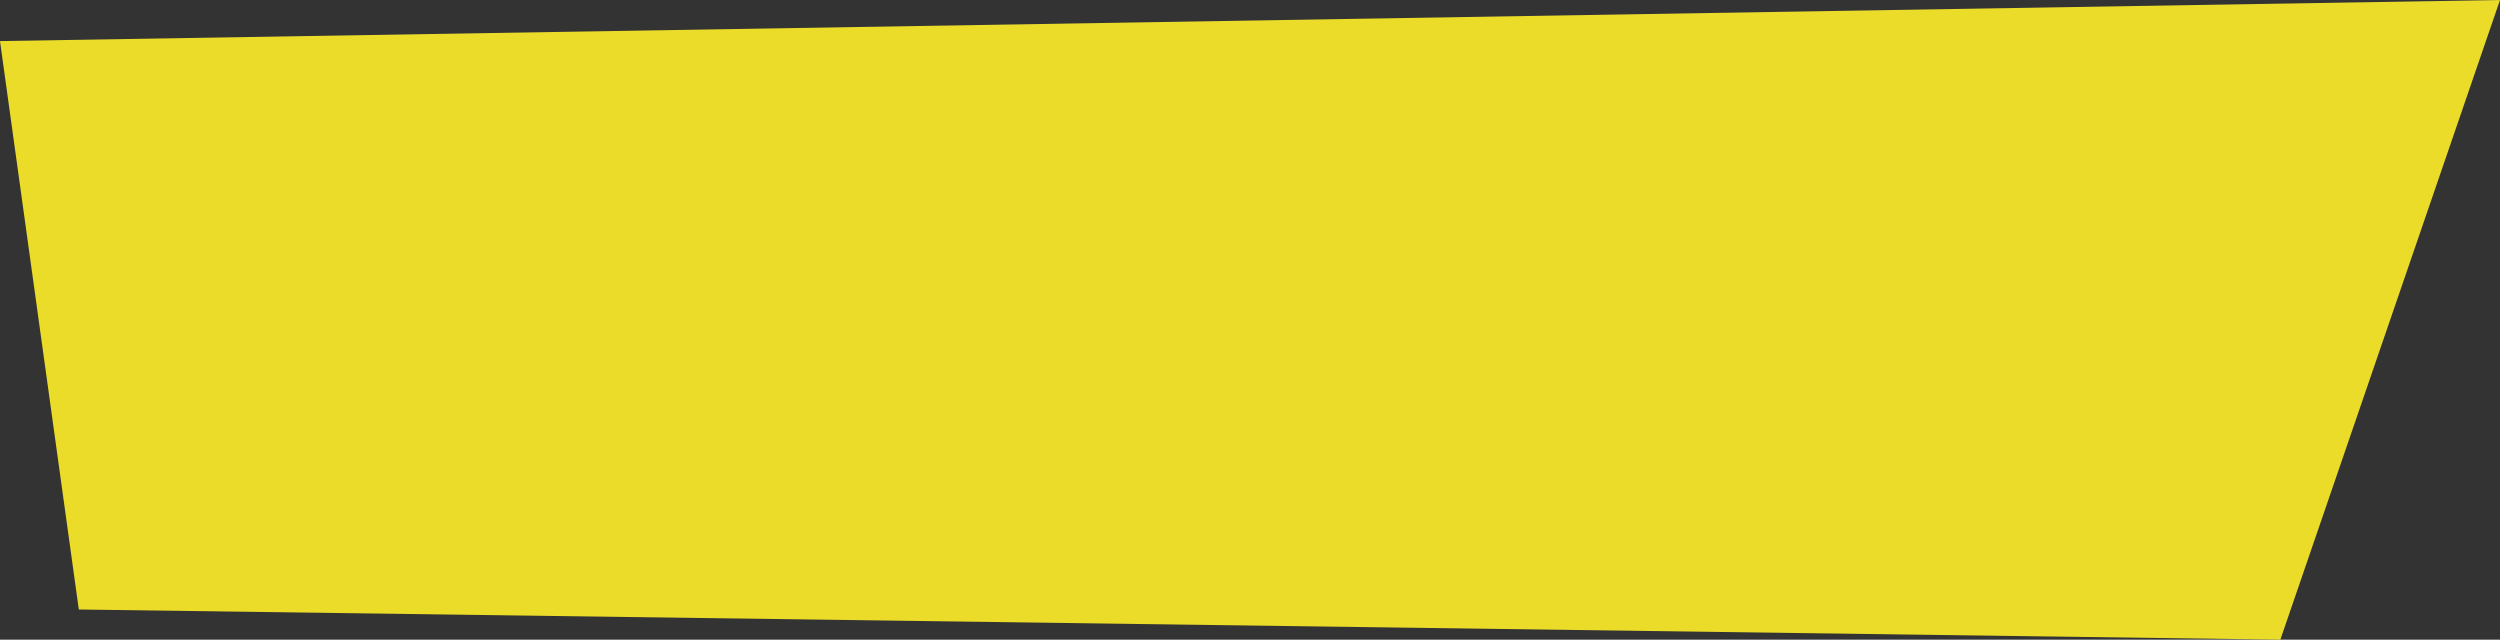 <svg xmlns="http://www.w3.org/2000/svg" viewBox="0 0 1491 381.5"><rect x="0" y="0" width="1491" height="381.5" fill="#333333" stroke="none"/><defs><style>.cls-1{fill:#ffef2a;opacity:0.9;}</style></defs><g id="Ebene_2" data-name="Ebene 2"><g id="Ebene_2_Kopie" data-name="Ebene 2 Kopie"><path class="cls-1" d="M0,24.5,1491,0,1360,381.5,47,363.5Q23.49,194,0,24.5Z"/></g></g></svg>

